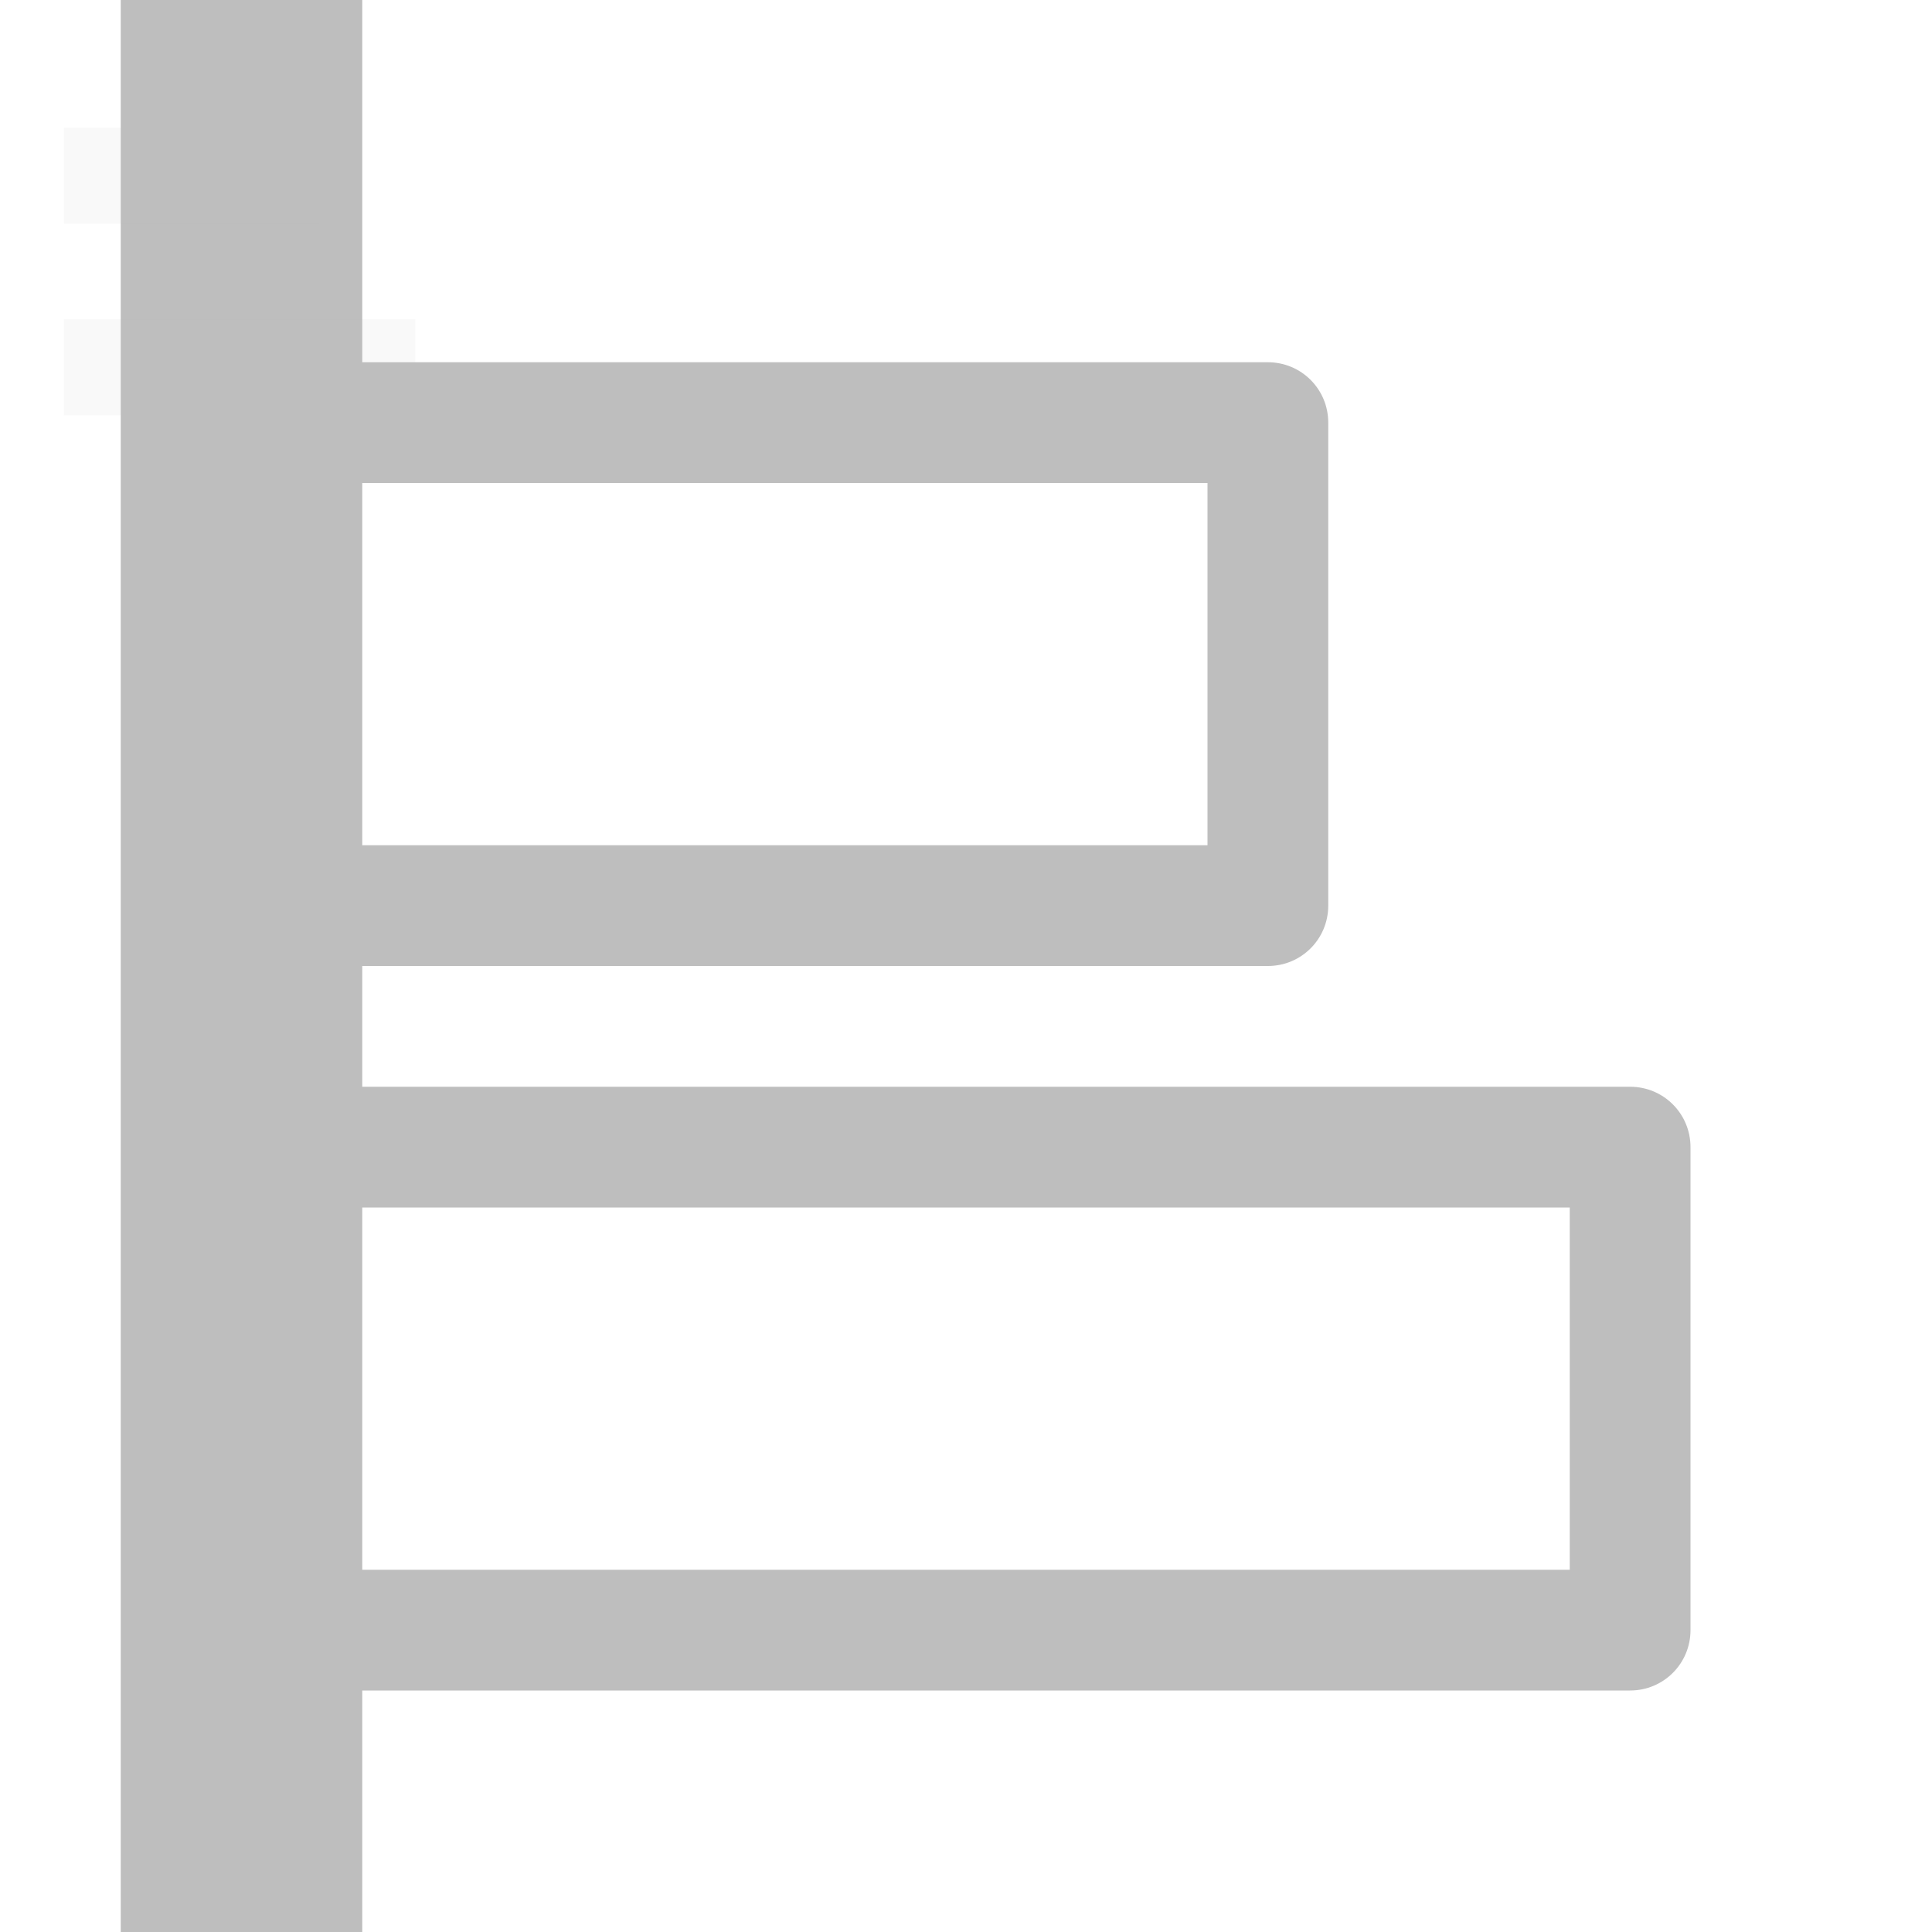 <svg version="1.1" viewBox="0 0 16 16" xmlns="http://www.w3.org/2000/svg">
 <path d="m1 0v16h2v-2h10.5c0.277 0 0.5-0.223 0.5-0.5v-4c0-0.277-0.223-0.5-0.5-0.5h-10.5v-1h7.5c0.277 0 0.5-0.223 0.5-0.5v-4c0-0.277-0.223-0.5-0.5-0.5h-7.5v-3h-2zm2 4h7v3h-7v-3zm0 6h10v3h-10v-3z" fill="#bebebe"/>
 <path d="m0.529 1.058v0.794h2.117v-0.794zm0 1.587v0.794h2.91v-0.794z" fill="#bebebe" fill-opacity=".931" opacity=".1"/>
</svg>
